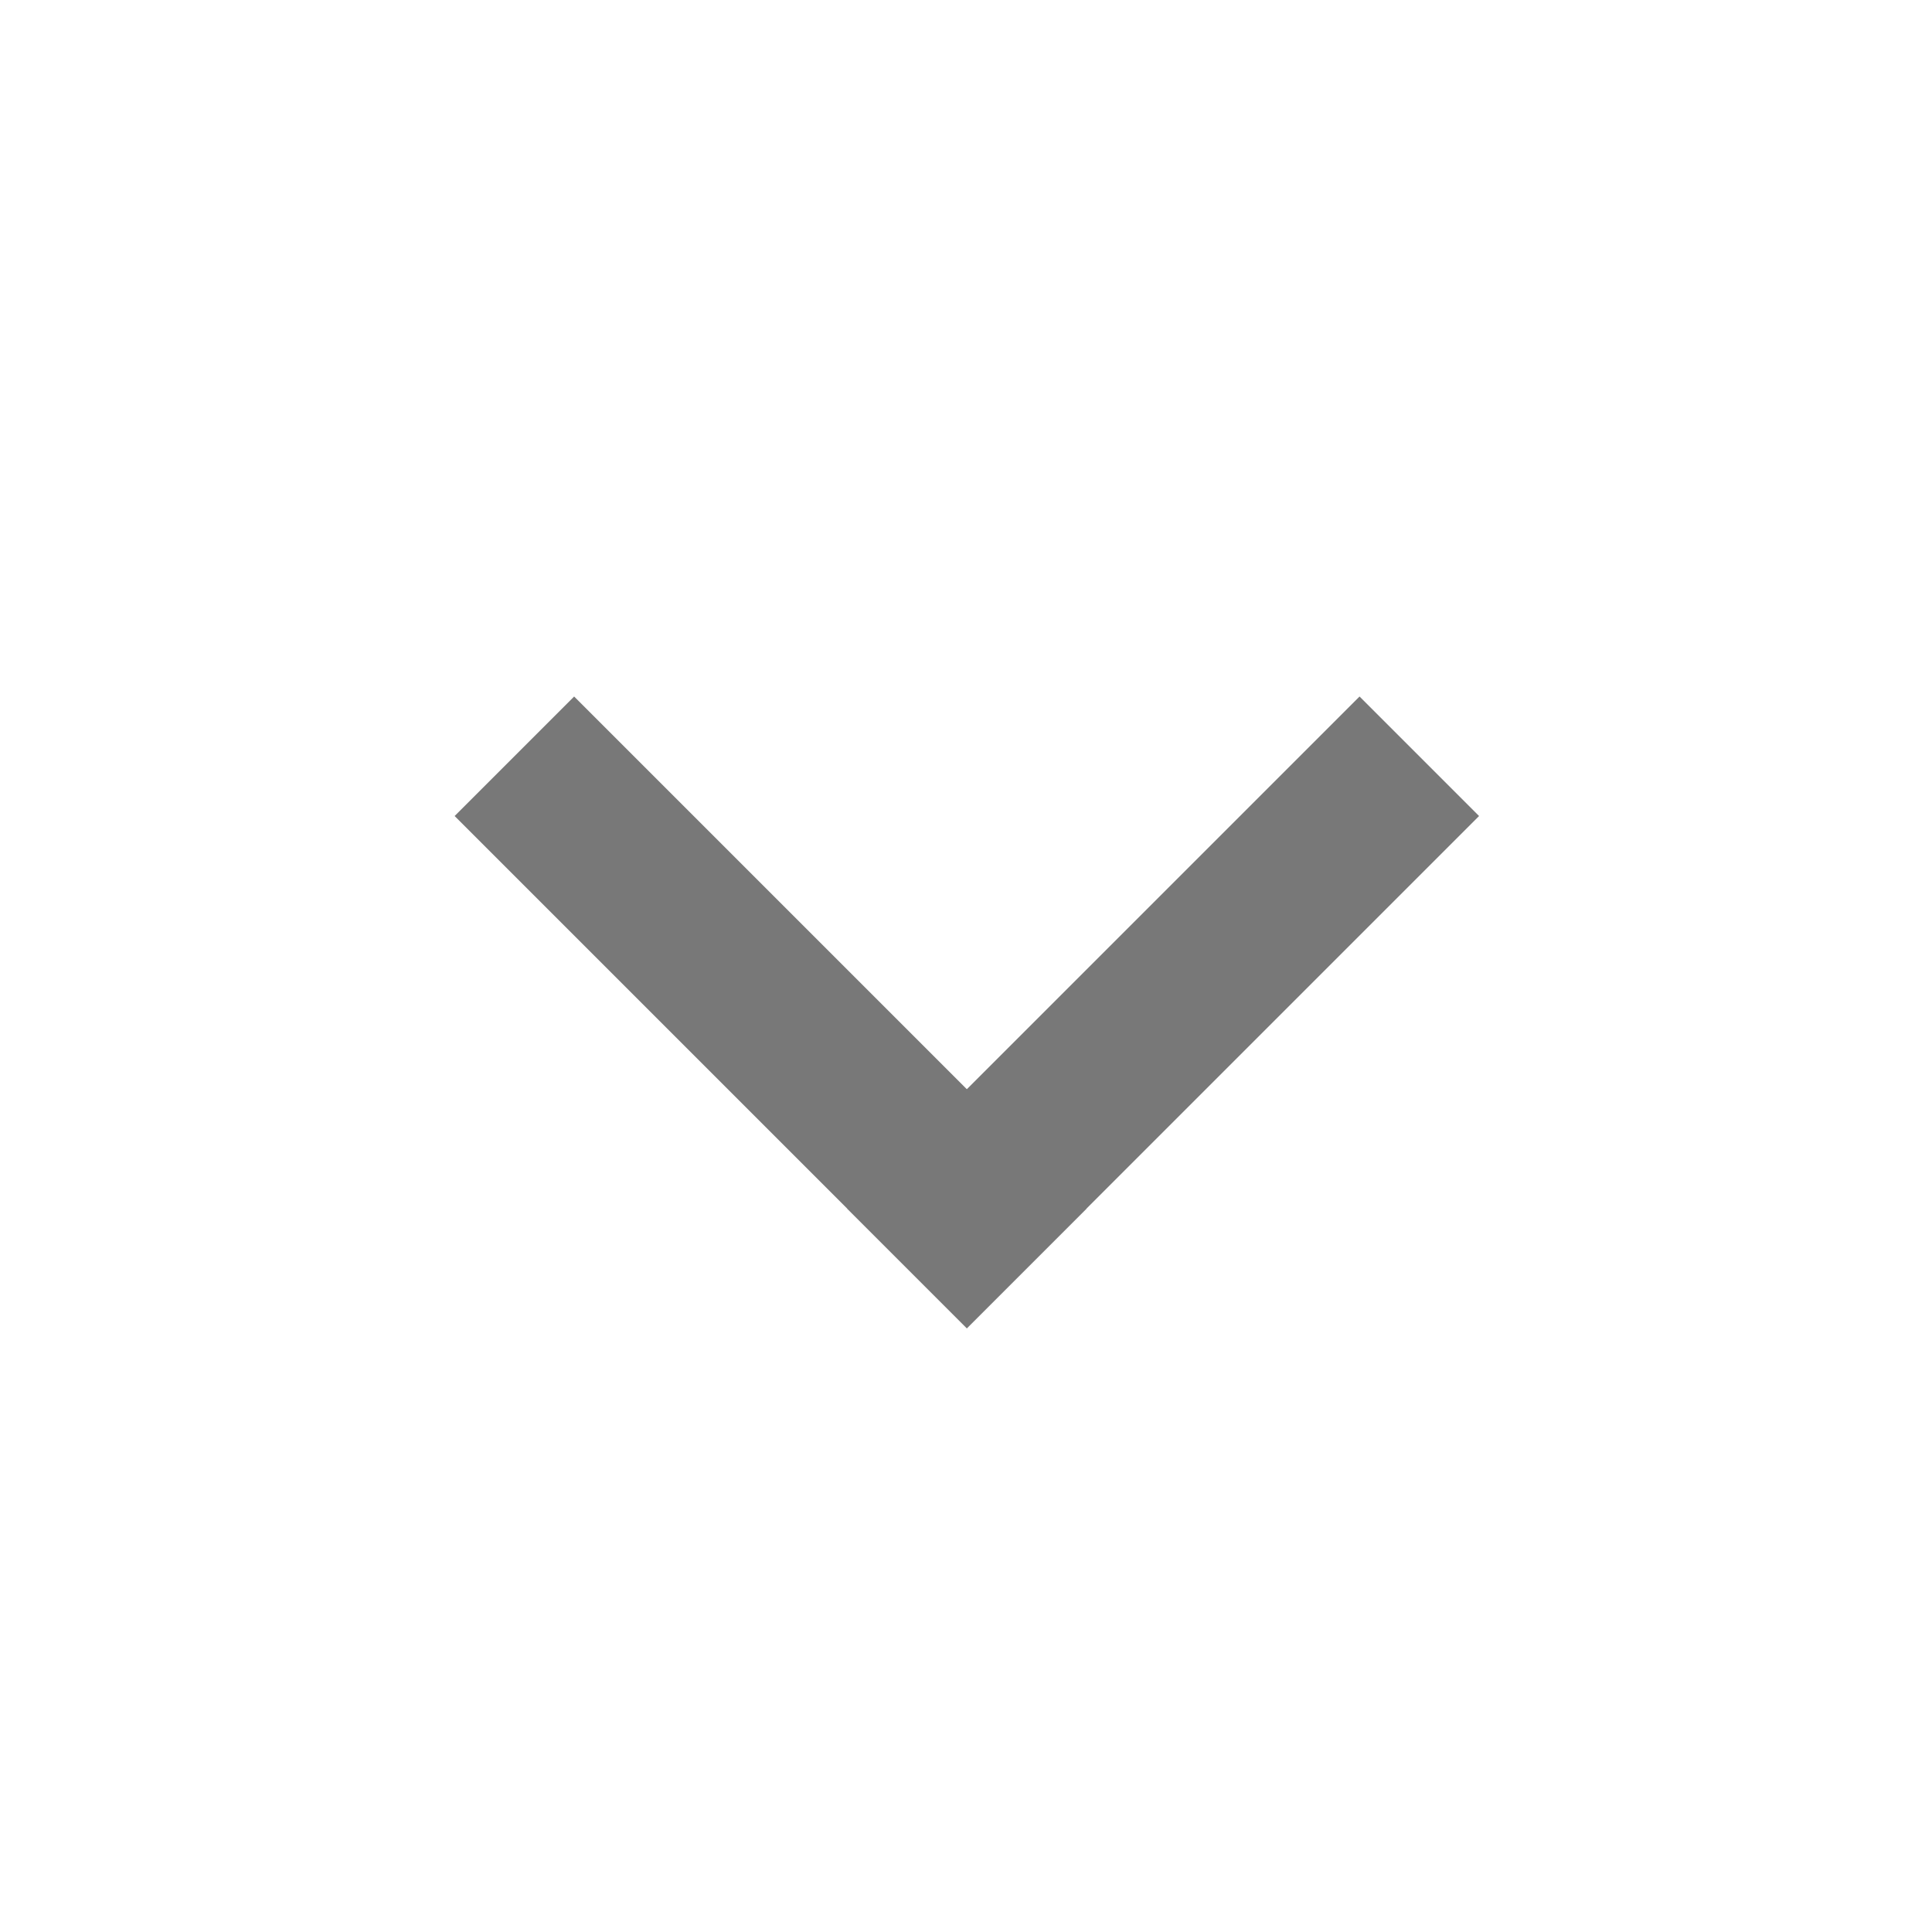 <svg width="16" height="16" viewBox="0 0 16 16" fill="none" xmlns="http://www.w3.org/2000/svg">
<rect width="6" height="1.4" transform="matrix(0.707 -0.707 -0.707 -0.707 8.007 11)" fill="#787878"/>
<rect width="1.4" height="6" transform="matrix(0.707 -0.707 -0.707 -0.707 8.007 11)" fill="#787878"/>
</svg>
